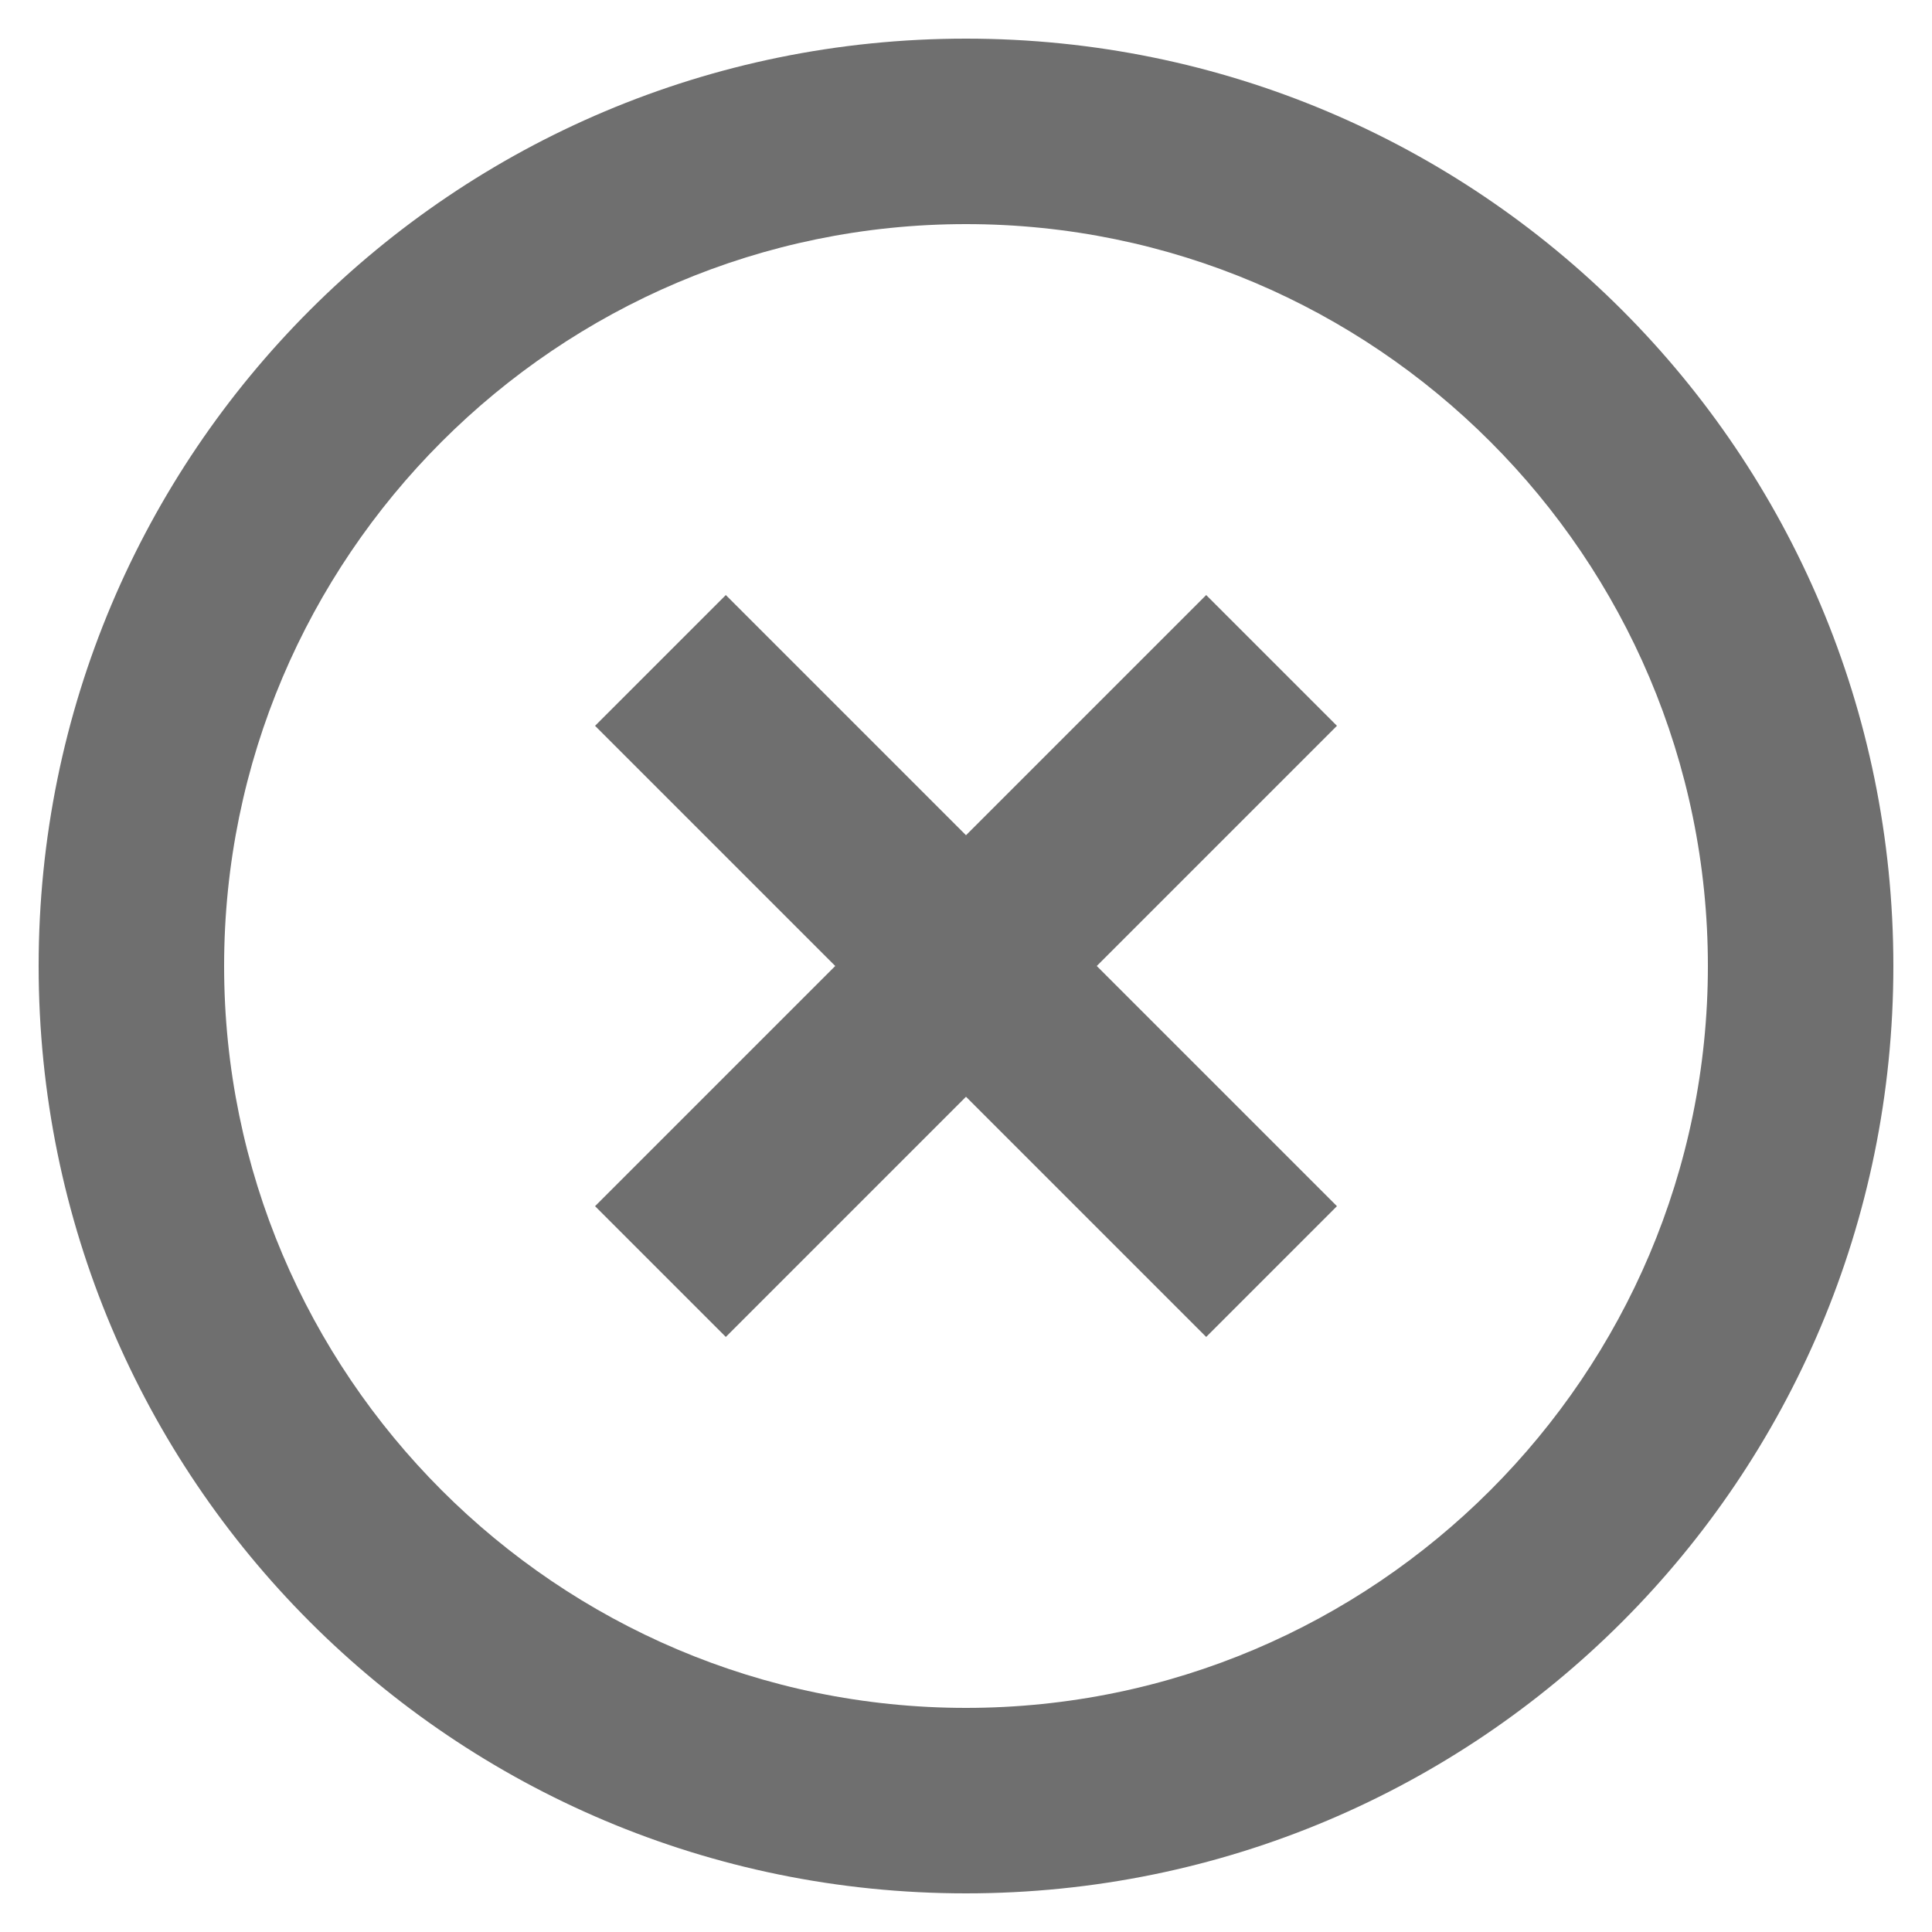 <?xml version="1.0" encoding="UTF-8" standalone="no"?>
<svg width="25px" height="25px" viewBox="0 0 25 25" version="1.1" xmlns="http://www.w3.org/2000/svg" xmlns:xlink="http://www.w3.org/1999/xlink">
    <!-- Generator: Sketch 3.6.1 (26313) - http://www.bohemiancoding.com/sketch -->
    <title>Group</title>
    <desc>Created with Sketch.</desc>
    <defs></defs>
    <g id="Page-1" stroke="none" stroke-width="1" fill="none" fill-rule="evenodd">
        <g id="Configured-Connectors_1.1-Copy-34" transform="translate(-1470, -314)">
            <g id="Group" transform="translate(1468, 312)">
                <path d="M0,0 L30,0 L30,30 L0,30 L0,0 Z" id="Shape"></path>
                <path d="M17.608,9.7 L14.5,12.808 L11.392,9.7 L9.7,11.392 L12.808,14.5 L9.7,17.608 L11.392,19.3 L14.5,16.192 L17.608,19.3 L19.3,17.608 L16.192,14.5 L19.3,11.392 L17.608,9.7 L17.608,9.7 Z M14.5,2.5 C7.864,2.5 2.5,7.864 2.5,14.5 C2.5,21.136 7.864,26.5 14.5,26.5 C21.136,26.5 26.5,21.136 26.5,14.5 C26.5,7.864 21.136,2.5 14.5,2.5 L14.5,2.5 Z M14.5,24.1 C9.208,24.1 4.9,19.792 4.9,14.5 C4.9,9.208 9.208,4.9 14.5,4.9 C19.792,4.9 24.1,9.208 24.1,14.5 C24.1,19.792 19.792,24.1 14.5,24.1 L14.5,24.1 Z" id="Shape" fill="#6F6F6F"></path>
            </g>
        </g>
    </g>
</svg>